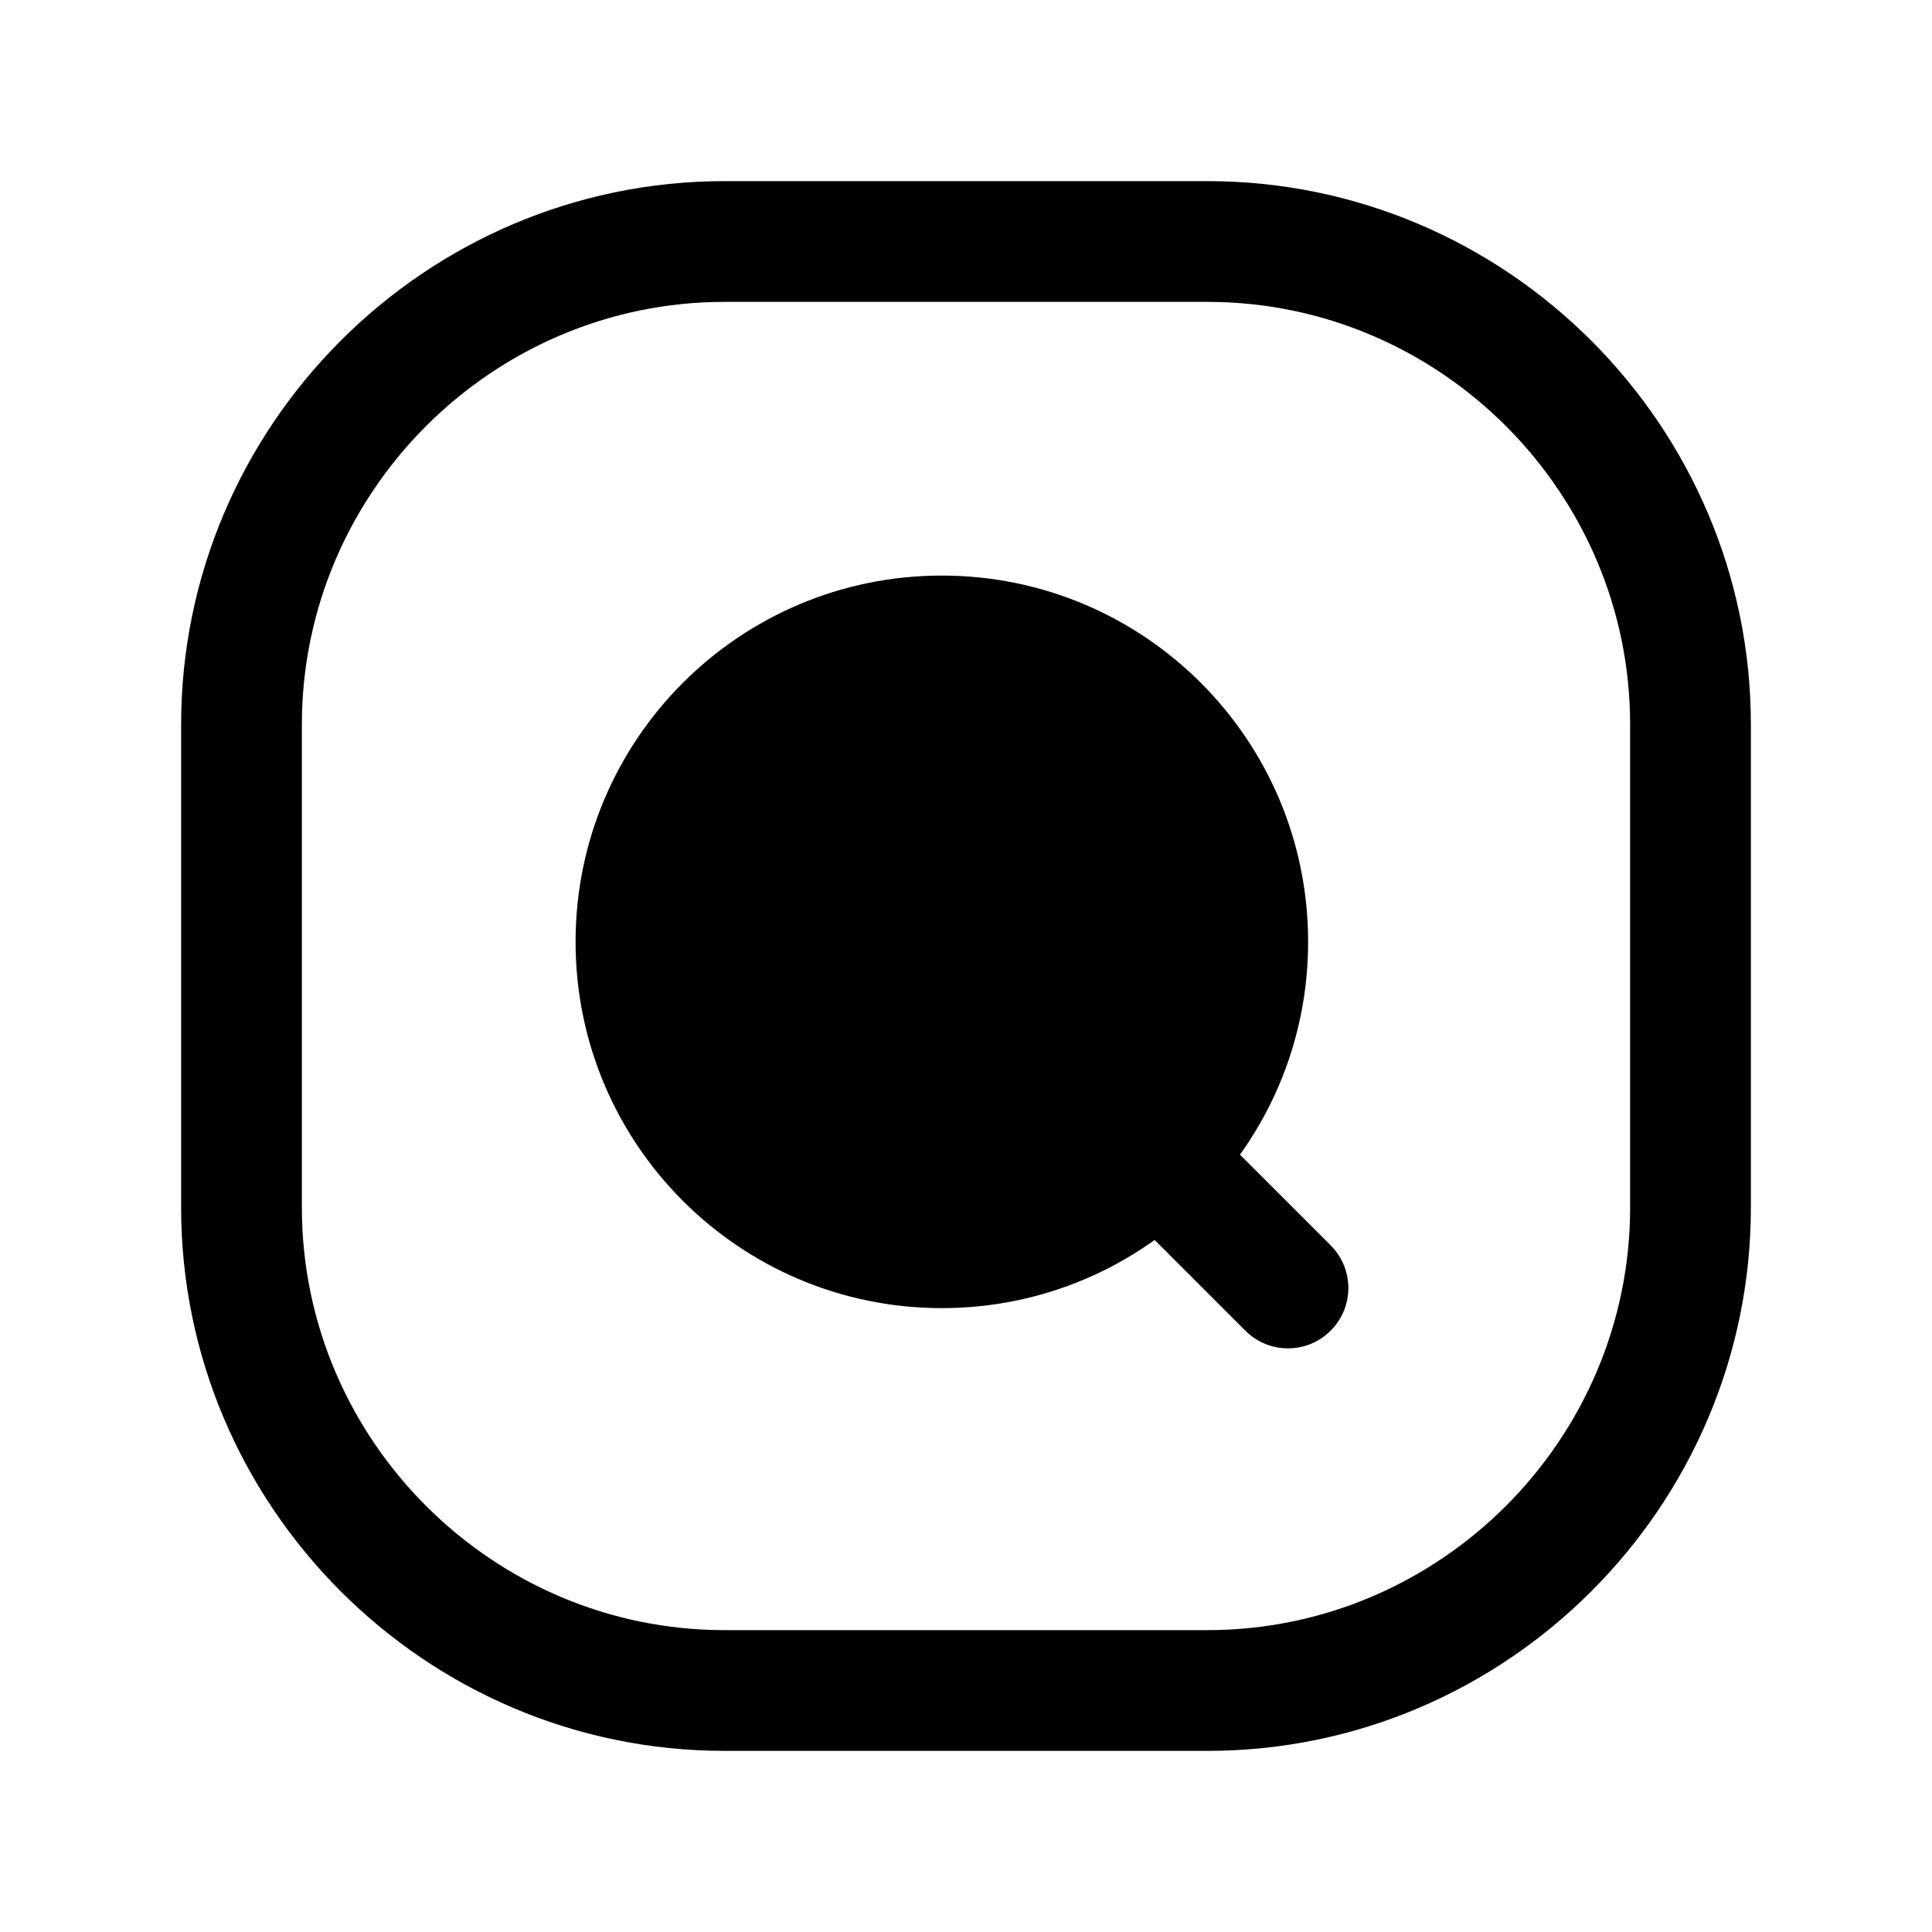 <svg width="24" height="24" viewBox="0 0 24 24" fill="none" xmlns="http://www.w3.org/2000/svg">
<path d="M11.7 15.5C13.799 15.5 15.5 13.799 15.5 11.7C15.5 9.601 13.799 7.9 11.7 7.9C9.601 7.9 7.9 9.601 7.9 11.7C7.9 13.799 9.601 15.5 11.7 15.5Z" fill="black"/>
<path fill-rule="evenodd" clip-rule="evenodd" d="M11.7 8.65C10.015 8.65 8.65 10.016 8.65 11.7C8.65 13.384 10.015 14.75 11.7 14.75C13.384 14.75 14.75 13.384 14.75 11.7C14.75 10.016 13.384 8.65 11.7 8.65ZM7.15 11.7C7.15 9.187 9.187 7.15 11.7 7.15C14.213 7.15 16.25 9.187 16.25 11.7C16.25 14.213 14.213 16.25 11.7 16.25C9.187 16.25 7.15 14.213 7.15 11.7Z" fill="black"/>
<path fill-rule="evenodd" clip-rule="evenodd" d="M13.97 13.97C14.263 13.677 14.737 13.677 15.03 13.97L16.53 15.47C16.823 15.763 16.823 16.237 16.53 16.53C16.237 16.823 15.763 16.823 15.47 16.53L13.97 15.03C13.677 14.737 13.677 14.263 13.97 13.97Z" fill="black"/>
<path fill-rule="evenodd" clip-rule="evenodd" d="M9 3.75C6.114 3.75 3.75 6.114 3.75 9V15C3.75 17.886 6.114 20.25 9 20.25H15C17.886 20.25 20.25 17.886 20.25 15V9C20.25 6.114 17.886 3.75 15 3.75H9ZM2.25 9C2.25 5.286 5.286 2.25 9 2.25H15C18.714 2.25 21.75 5.286 21.75 9V15C21.75 18.714 18.714 21.75 15 21.75H9C5.286 21.75 2.25 18.714 2.25 15V9Z" fill="black"/>
</svg>
